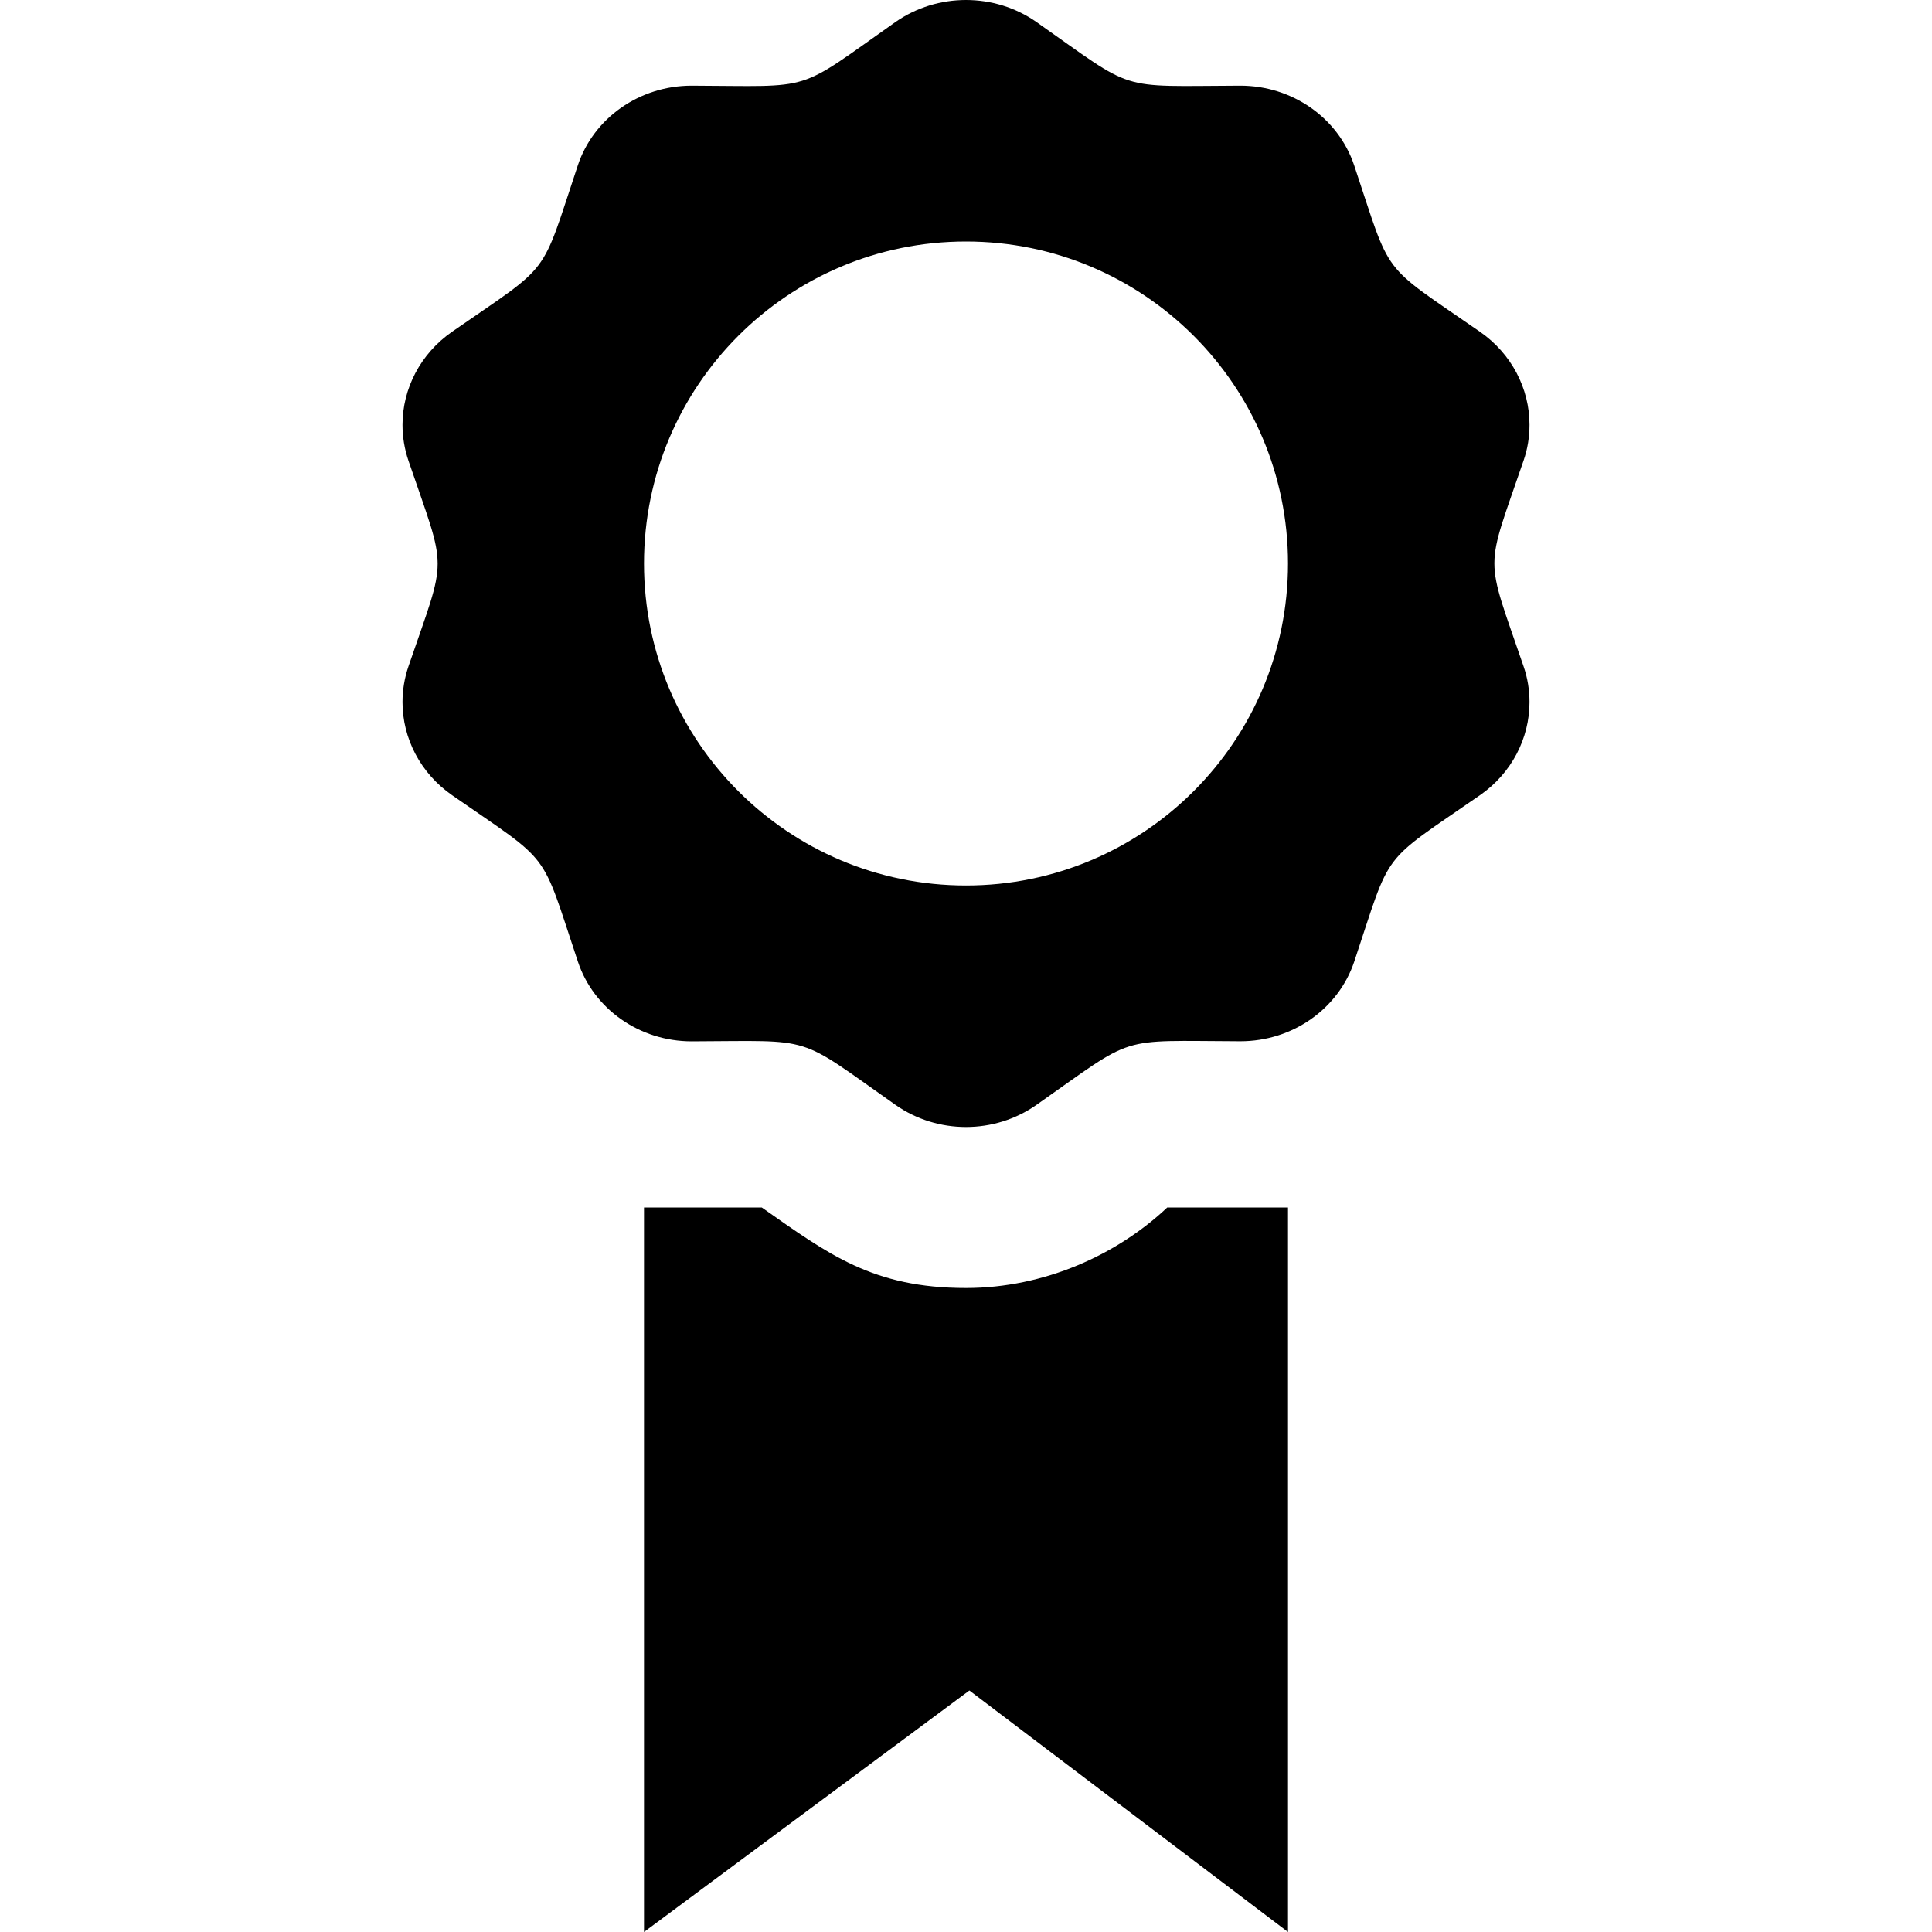 <svg xmlns="http://www.w3.org/2000/svg" width="24" height="24" viewBox="0 0 24 24"><path d="M18.926 5.722c-.482 1.41-.484 1.139 0 2.555.051.147.074.297.074.445 0 .449-.222.883-.615 1.156-1.256.87-1.09.651-1.562 2.067-.198.591-.77.99-1.414.99h-.004c-1.549-.005-1.279-.088-2.528.789-.262.184-.569.276-.877.276s-.615-.092-.876-.275c-1.249-.878-.98-.794-2.528-.789h-.004c-.645 0-1.216-.399-1.413-.99-.473-1.417-.311-1.198-1.562-2.067-.395-.274-.617-.708-.617-1.157 0-.148.024-.298.074-.444.483-1.411.484-1.139 0-2.555-.05-.147-.074-.297-.074-.445 0-.45.222-.883.616-1.157 1.251-.868 1.089-.648 1.562-2.067.197-.591.769-.99 1.413-.99h.004c1.545.005 1.271.095 2.528-.79.262-.183.569-.274.877-.274s.615.091.876.274c1.249.878.98.795 2.528.79h.004c.645 0 1.216.399 1.414.99.473 1.416.307 1.197 1.562 2.067.394.273.616.707.616 1.156 0 .148-.023.299-.074.445zm-2.926 1.278c0-2.209-1.791-4-4-4s-4 1.791-4 4 1.791 4 4 4 4-1.792 4-4zm-4 9c-1.156 0-1.707-.418-2.537-1h-1.463v9l4.042-3 3.958 3v-9h-1.5c-.62.585-1.525 1-2.5 1z"/></svg>